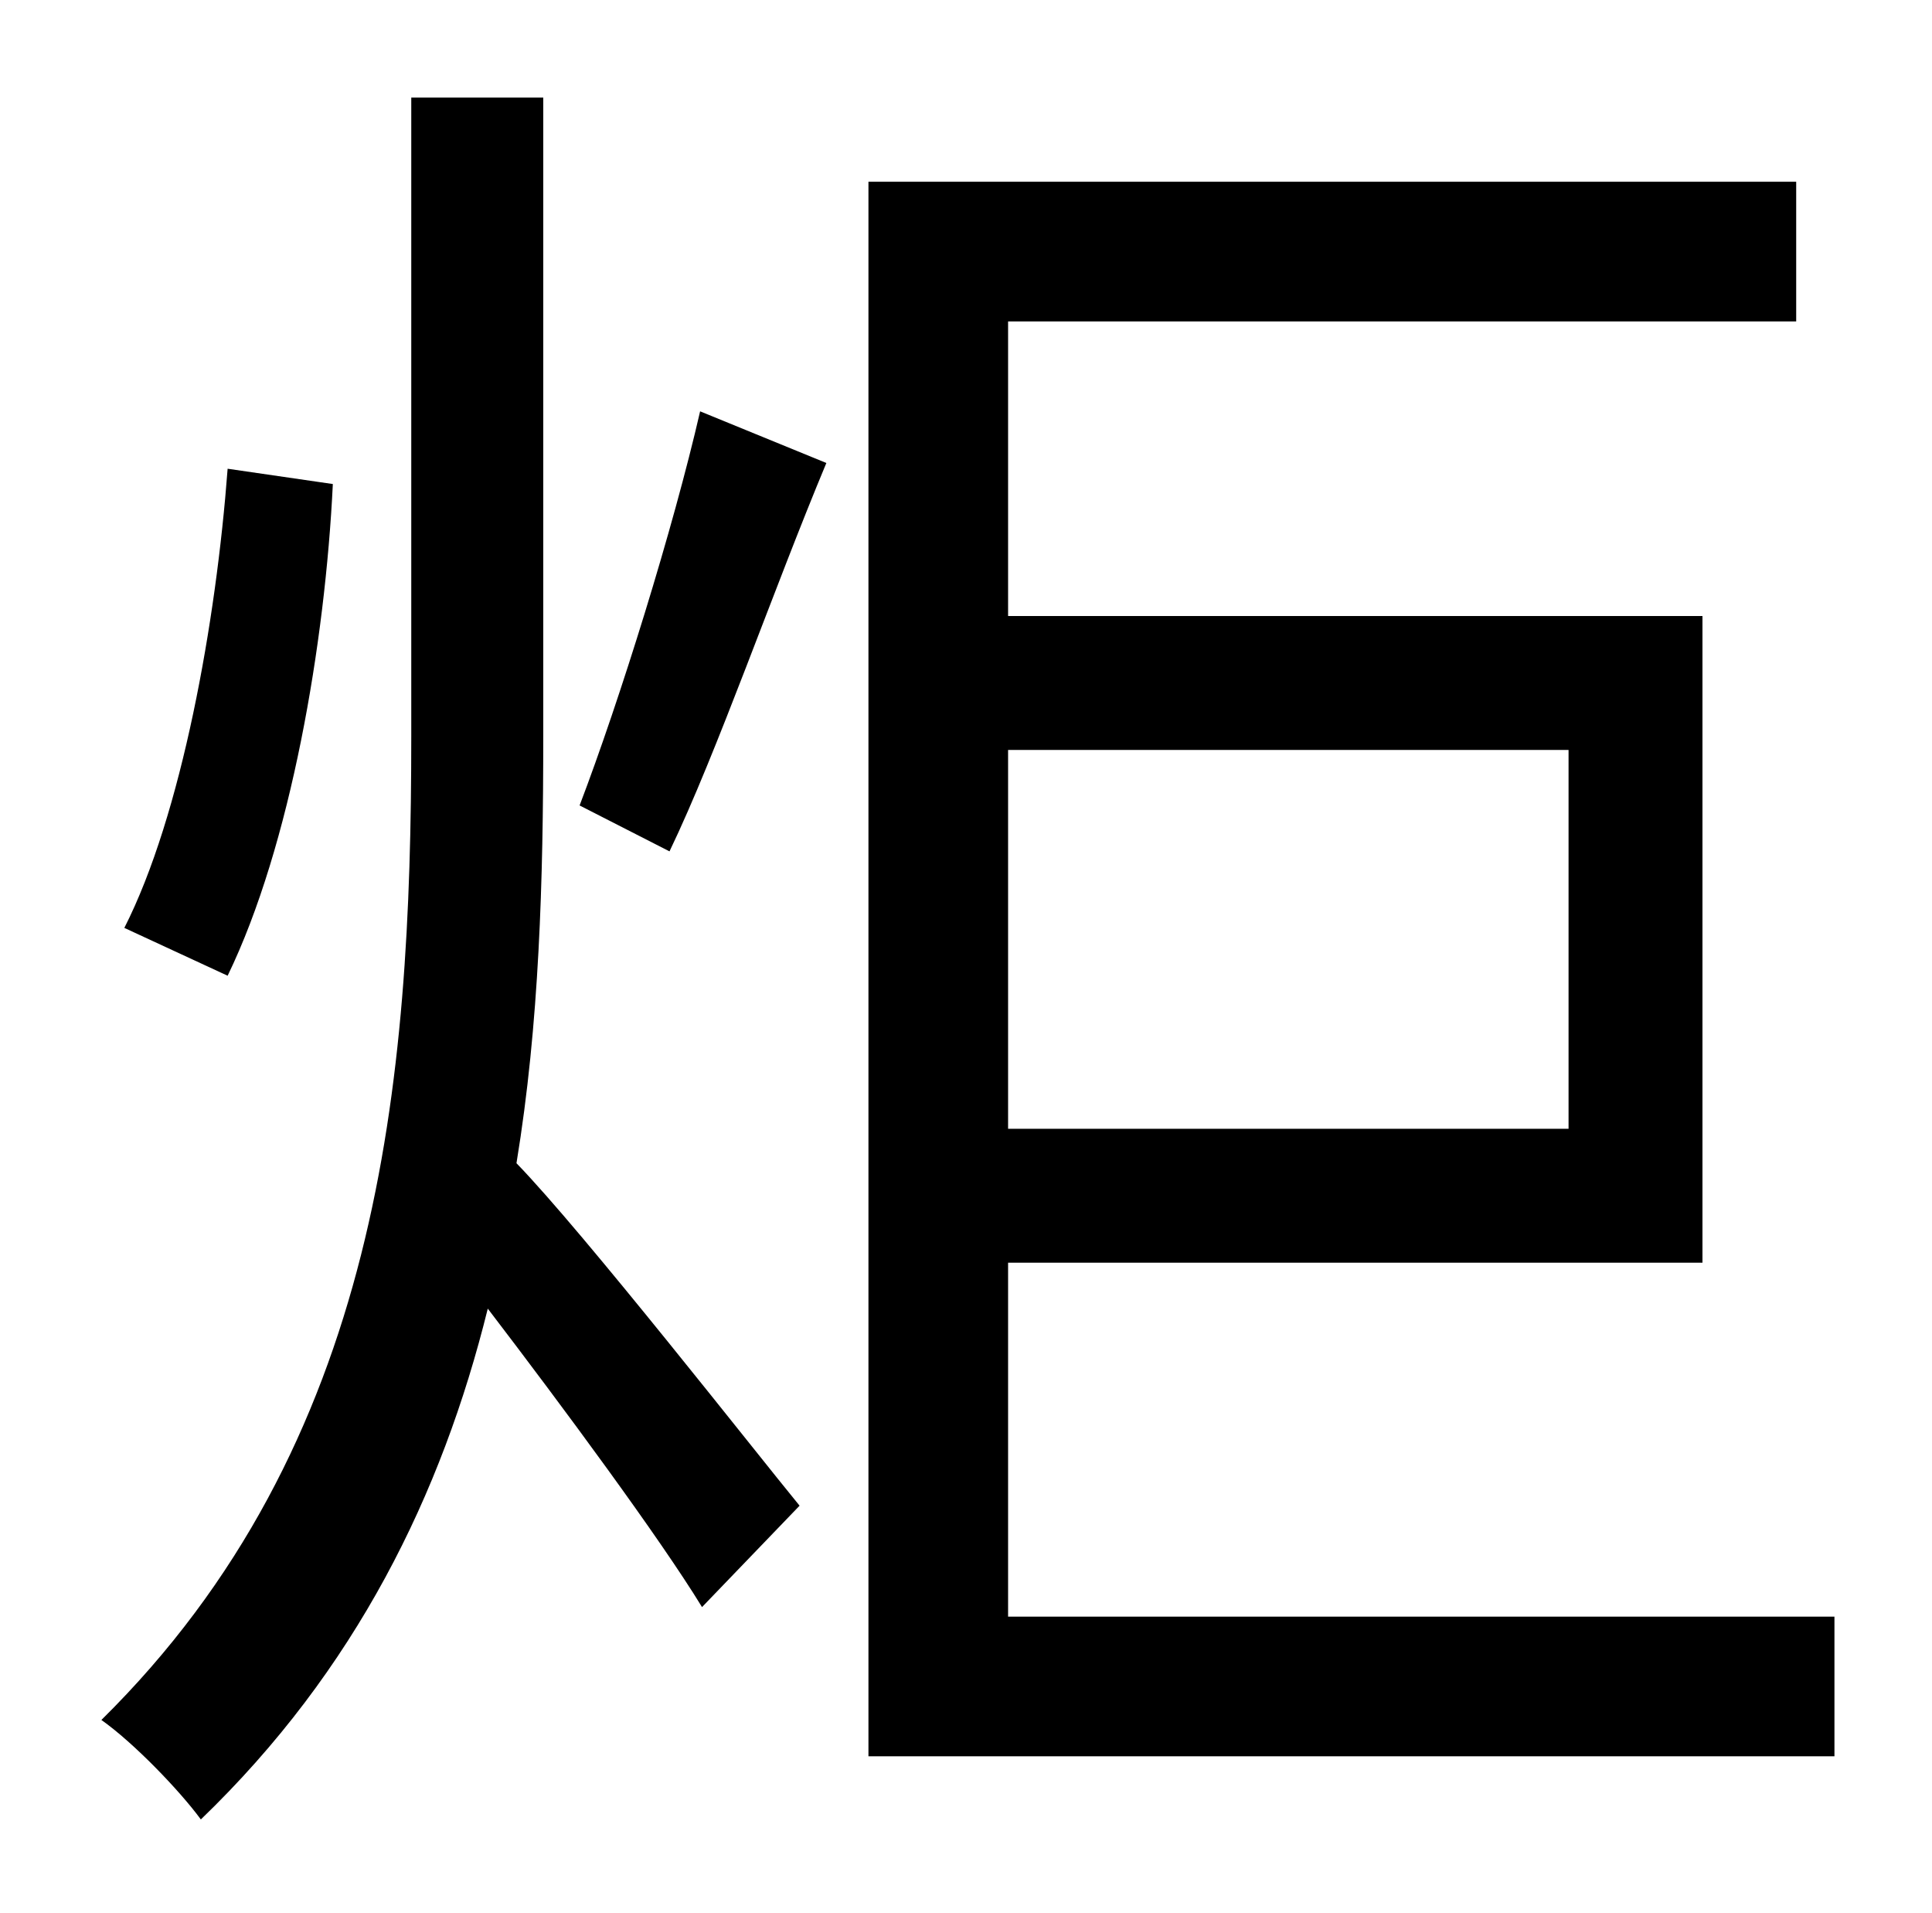 <?xml version="1.0" standalone="no"?>
<!DOCTYPE svg PUBLIC "-//W3C//DTD SVG 1.1//EN" "http://www.w3.org/Graphics/SVG/1.1/DTD/svg11.dtd" >
<svg xmlns="http://www.w3.org/2000/svg" xmlns:xlink="http://www.w3.org/1999/xlink" version="1.1" viewBox="-10 0 1010 1000">
   <path fill="currentColor"
d="M109 245l55 8c-4 83 -22 189 -55 257l-54 -25c30 -59 48 -160 54 -240zM274 51v334c0 75 -2 150 -14 223c35 36 125 151 148 179l-51 53c-22 -36 -73 -105 -112 -156c-24 97 -69 189 -150 267c-11 -15 -35 -40 -52 -52c146 -144 162 -333 162 -514v-334h69zM340 445
l-47 -24c21 -55 49 -145 63 -206l66 27c-28 67 -57 151 -82 203zM810 392h-293v198h293v-198zM517 845h432v73h-505v-823h485v73h-412v154h363v338h-363v185z" />
</svg>
